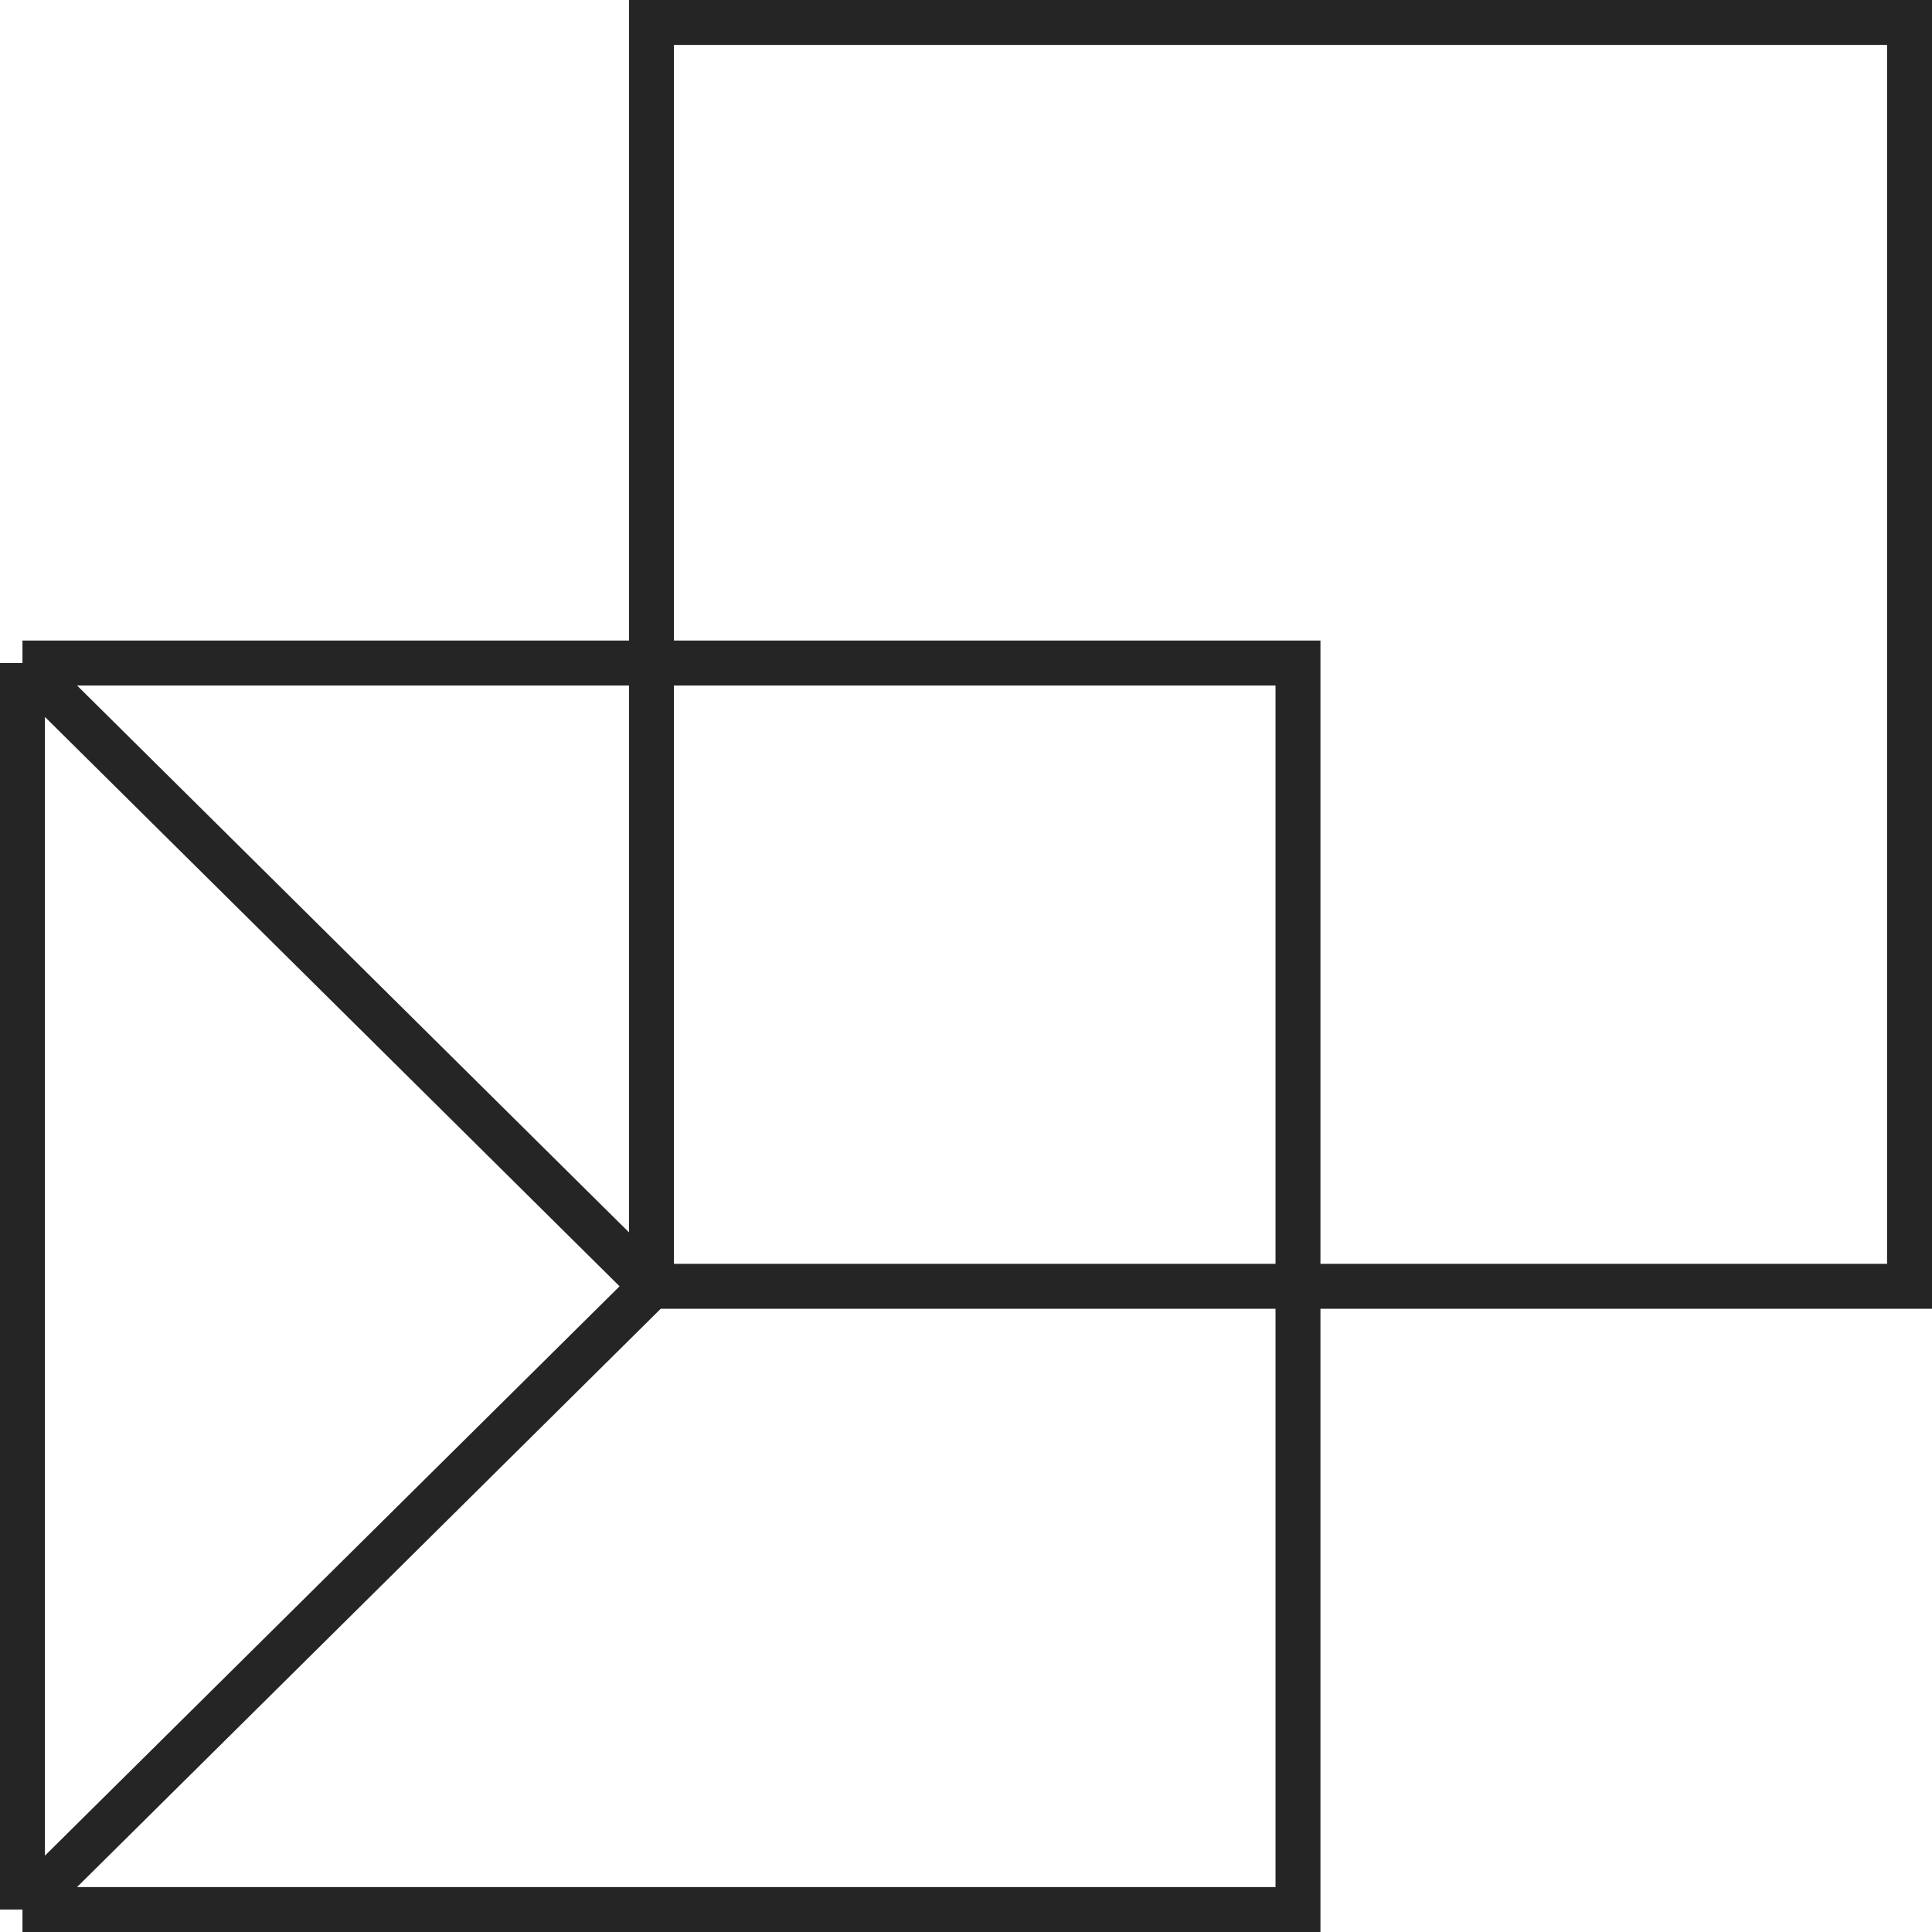 <svg width="86" height="86" viewBox="0 0 86 86" fill="none" xmlns="http://www.w3.org/2000/svg">
<path d="M1 85H57.778V29.514H1M1 85V29.514M1 85L29 57.257M1 29.514L29 57.257M29 57.257H85V1H29V57.257Z" stroke="#252525" stroke-width="2"/>
</svg>
